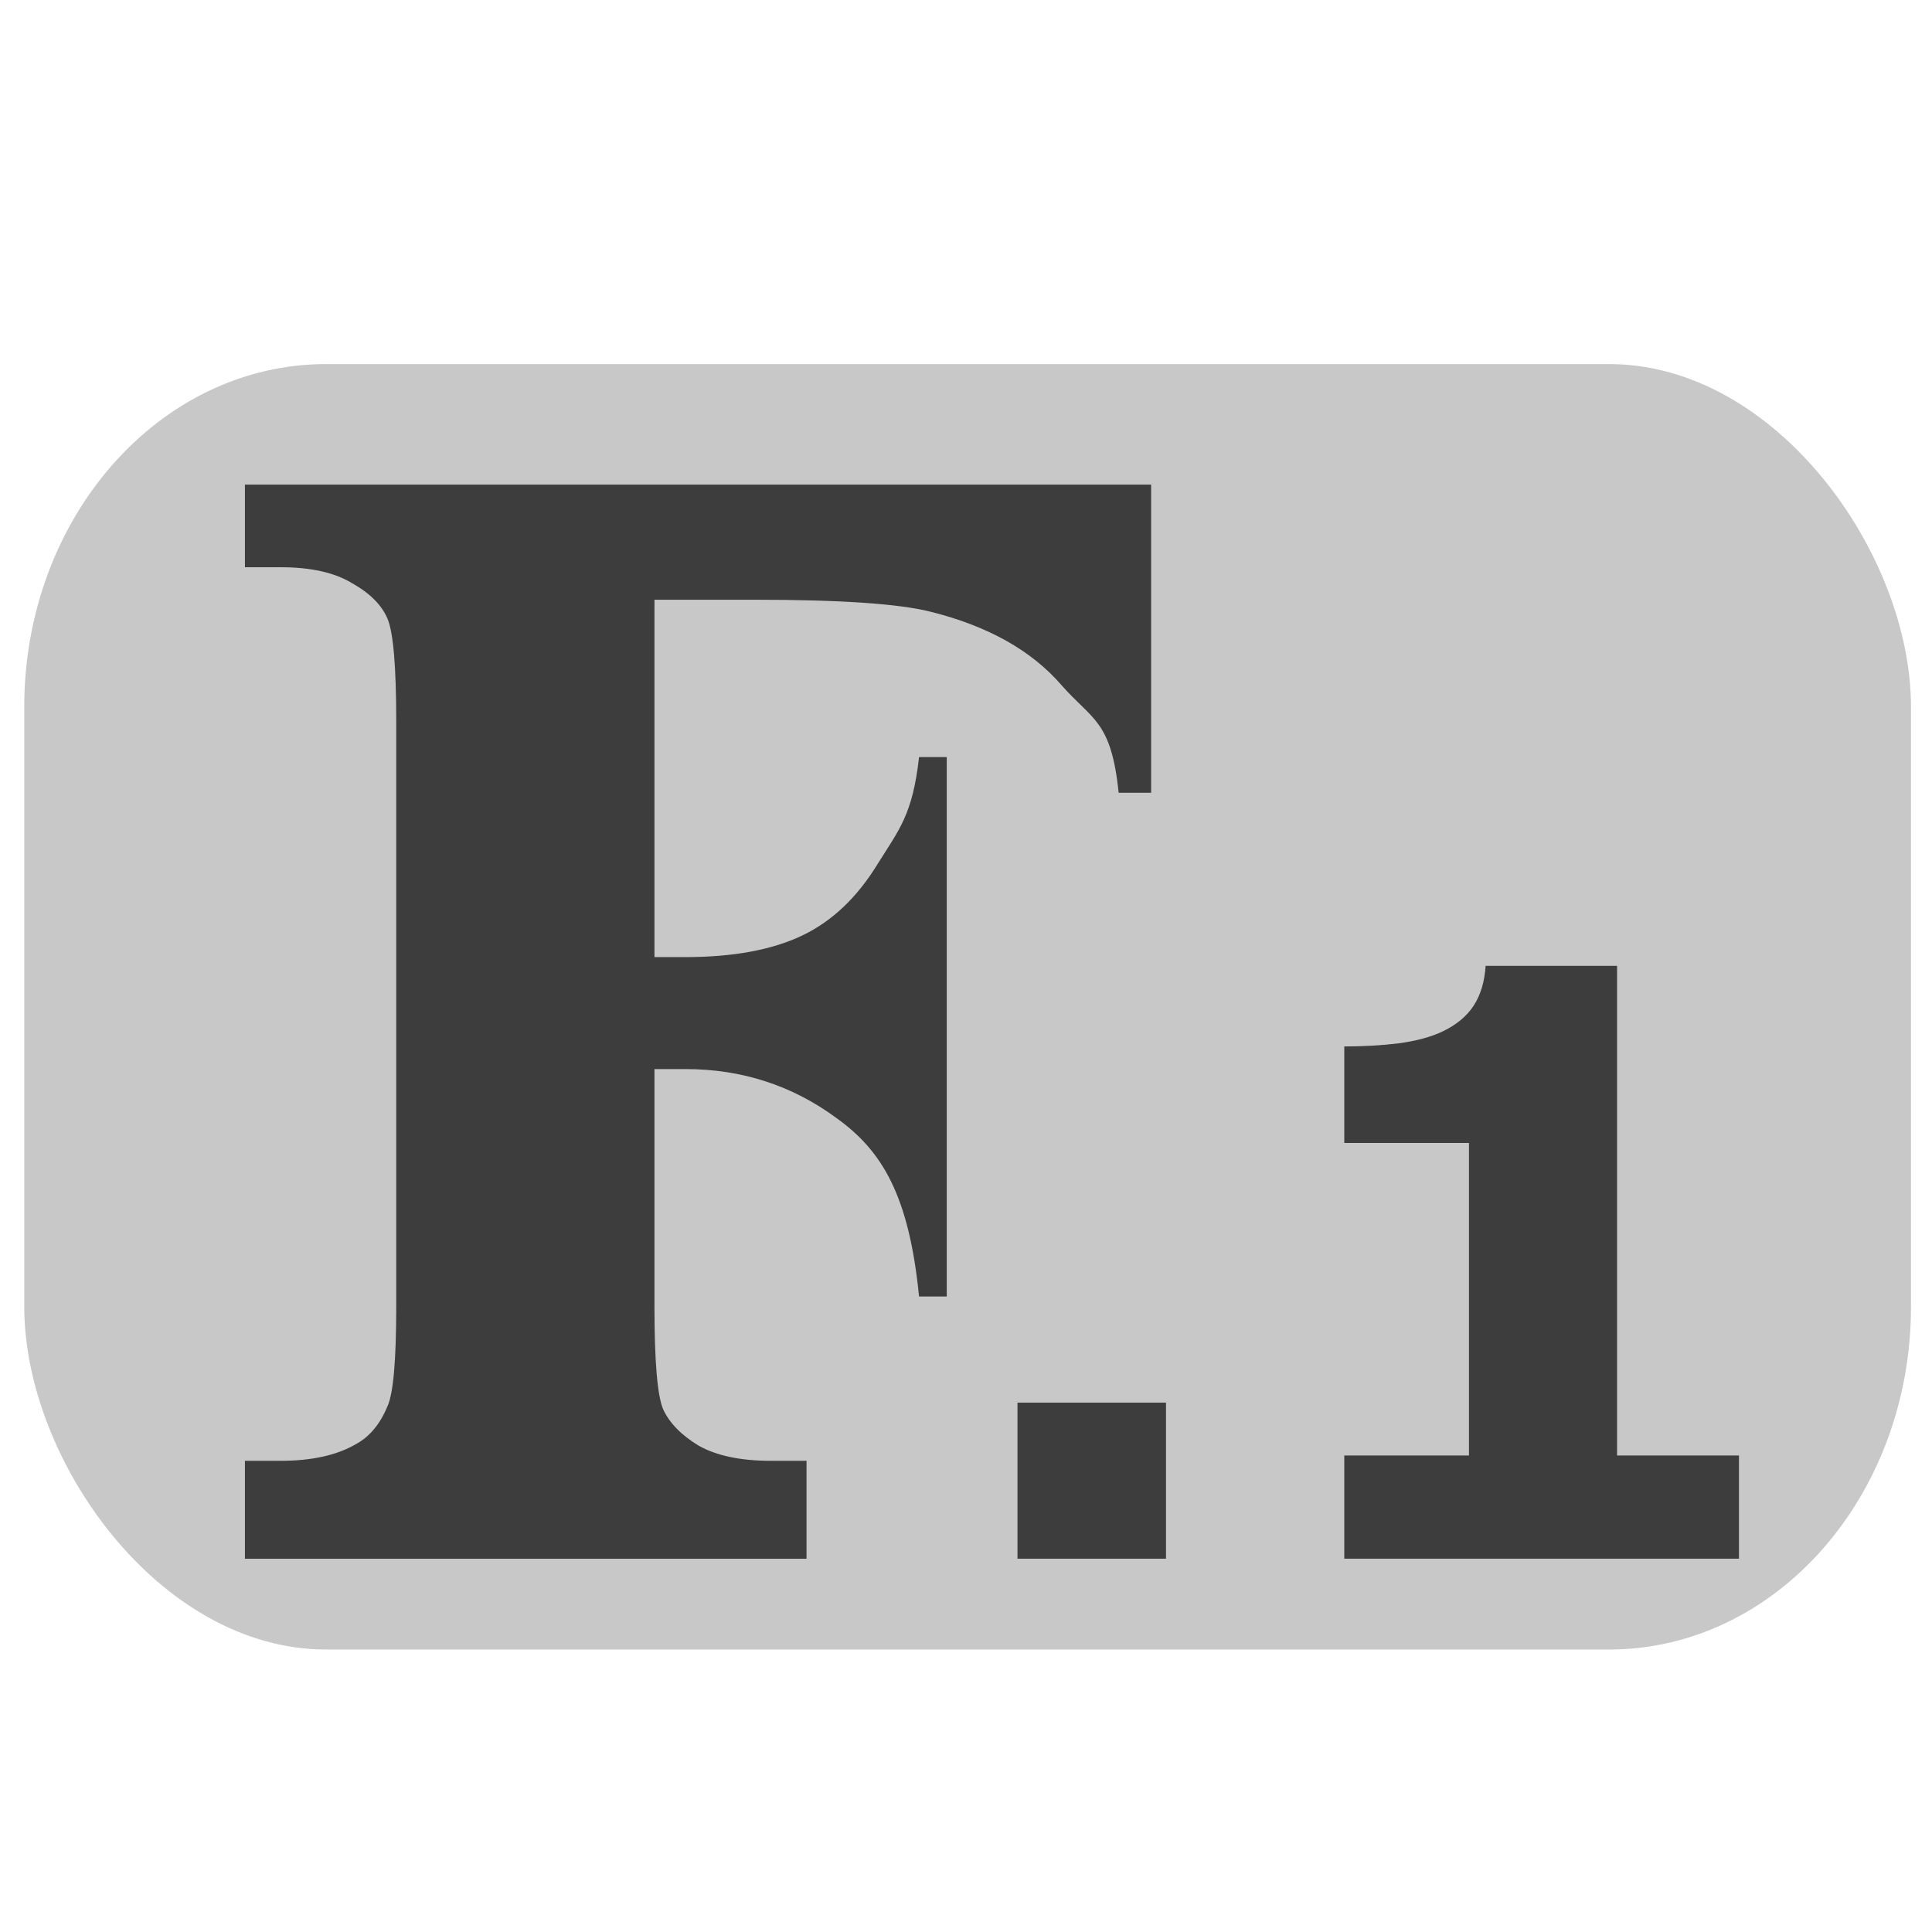 <?xml version="1.0" encoding="UTF-8" standalone="no"?>
<svg
   xmlns:dc="http://purl.org/dc/elements/1.1/"
   xmlns:cc="http://creativecommons.org/ns#"
   xmlns:rdf="http://www.w3.org/1999/02/22-rdf-syntax-ns#"
   xmlns:svg="http://www.w3.org/2000/svg"
   xmlns="http://www.w3.org/2000/svg"
   xmlns:sodipodi="http://sodipodi.sourceforge.net/DTD/sodipodi-0.dtd"
   xmlns:inkscape="http://www.inkscape.org/namespaces/inkscape"
   width="512"
   height="512"
   viewBox="0 0 135.467 135.467"
   version="1.1"
   id="svg866"
   inkscape:version="1.0.2-2 (e86c870879, 2021-01-15)"
   sodipodi:docname="sd-version-flux-dark.svg">
  <defs
     id="defs860">
    <rect
       x="10.958"
       y="34.478"
       width="110.65"
       height="69.49"
       id="rect857" />
  </defs>
  <sodipodi:namedview
     id="base"
     pagecolor="#ffffff"
     bordercolor="#666666"
     borderopacity="1.0"
     inkscape:pageopacity="0.0"
     inkscape:pageshadow="2"
     inkscape:zoom="0.98994949"
     inkscape:cx="238.55581"
     inkscape:cy="172.74847"
     inkscape:document-units="mm"
     inkscape:current-layer="text1509"
     inkscape:document-rotation="0"
     showgrid="false"
     units="px"
     width="512px"
     inkscape:window-width="1920"
     inkscape:window-height="1009"
     inkscape:window-x="1912"
     inkscape:window-y="-8"
     inkscape:window-maximized="1" />
  <g
     inkscape:label="Layer 1"
     inkscape:groupmode="layer"
     id="layer1">
    <rect
       style="fill:#c8c8c8;fill-opacity:1;stroke-width:10.583;stroke-linecap:round;stroke-linejoin:round"
       id="rect1431"
       width="132.292"
       height="90.133"
       x="1.701"
       y="25.528"
       rx="21.167"
       ry="24.035" />
    <g
       aria-label="XL"
       transform="scale(0.805,1.242)"
       id="text836"
       style="font-style:normal;font-weight:normal;font-size:15.824px;line-height:1.25;font-family:sans-serif;fill:#3d3d3d;fill-opacity:1;stroke:none;stroke-width:0.265">
      <g
         aria-label="1.5"
         transform="scale(1.242,0.805)"
         id="text845"
         style="font-style:normal;font-weight:normal;font-size:22.476px;line-height:1.25;font-family:sans-serif;fill:#3d3d3d;fill-opacity:1;stroke:none;stroke-width:0.07">
        <g
           aria-label="SD3"
           id="text855"
           style="font-size:3.528px;line-height:1.25;font-family:sans-serif;white-space:pre;shape-inside:url(#rect857)">
          <g
             aria-label="F"
             id="text1505"
             style="font-style:normal;font-variant:normal;font-weight:bold;font-stretch:normal;font-size:113.772px;line-height:1.25;font-family:'Times New Roman';-inkscape-font-specification:'Times New Roman, Bold';stroke-width:0.019">
            <path
               d="m 45.898,42.059 v 25.063 h 2.167 c 3.333,0 6.055,-0.5 8.166,-1.5 2.111,-1 3.889,-2.685 5.333,-5.055 1.481,-2.37 2.444,-3.436 2.889,-7.472 h 1.944 V 90.925 H 64.453 C 63.749,83.777 61.823,80.678 58.675,78.419 c -3.111,-2.296 -6.648,-3.444 -10.611,-3.444 h -2.167 l 0,16.64 c 0,3.852 0.204,6.259 0.611,7.222 0.444,0.963 1.278,1.815 2.5,2.555 1.259,0.704 2.944,1.056 5.055,1.056 h 2.5 l 0,6.866 H 17.177 l 0,-6.866 h 2.5 c 2.185,0 3.944,-0.389 5.278,-1.167 0.963,-0.518 1.704,-1.407 2.222,-2.667 0.407,-0.889 0.611,-3.222 0.611,-7 l 0,-41 c 0,-3.852 -0.204,-6.259 -0.611,-7.222 -0.407,-0.963 -1.241,-1.796 -2.5,-2.5 -1.222,-0.741 -2.889,-1.111 -5,-1.111 H 17.177 V 33.984 h 63.552 v 21.61 h -2.278 c -0.518,-5.074 -1.852,-5.091 -4,-7.535 -2.111,-2.444 -5.185,-4.166 -9.222,-5.166 -2.222,-0.556 -6.333,-0.833 -12.333,-0.833 z"
               style="font-style:normal;font-variant:normal;font-weight:bold;font-stretch:normal;font-size:113.772px;font-family:'Times New Roman';-inkscape-font-specification:'Times New Roman, Bold';stroke-width:0.019"
               id="path1511"
               sodipodi:nodetypes="ccssccccccscsccsccccsccssscscccccccsc" />
          </g>
          <g
             aria-label=".1"
             id="text1509"
             style="font-weight:bold;font-size:57.033px;line-height:1.25;font-family:sans-serif;-inkscape-font-specification:'sans-serif Bold';stroke-width:0.019">
            <path
               d="M 81.772,109.313 H 71.357 V 98.369 h 10.415 z"
               style="font-size:57.033px;stroke-width:0.019"
               id="path1514" />
            <path
               d="M 121.956,109.313 H 94.276 v -7.24 h 8.744 V 80.156 h -8.744 v -6.767 q 2.005,0 3.843,-0.223 1.838,-0.251 3.063,-0.835 1.448,-0.696 2.172,-1.81 0.724,-1.114 0.835,-2.785 h 9.218 v 34.337 h 8.549 z"
               style="font-size:57.033px;stroke-width:0.019"
               id="path1516" />
          </g>
        </g>
      </g>
    </g>
  </g>
</svg>
